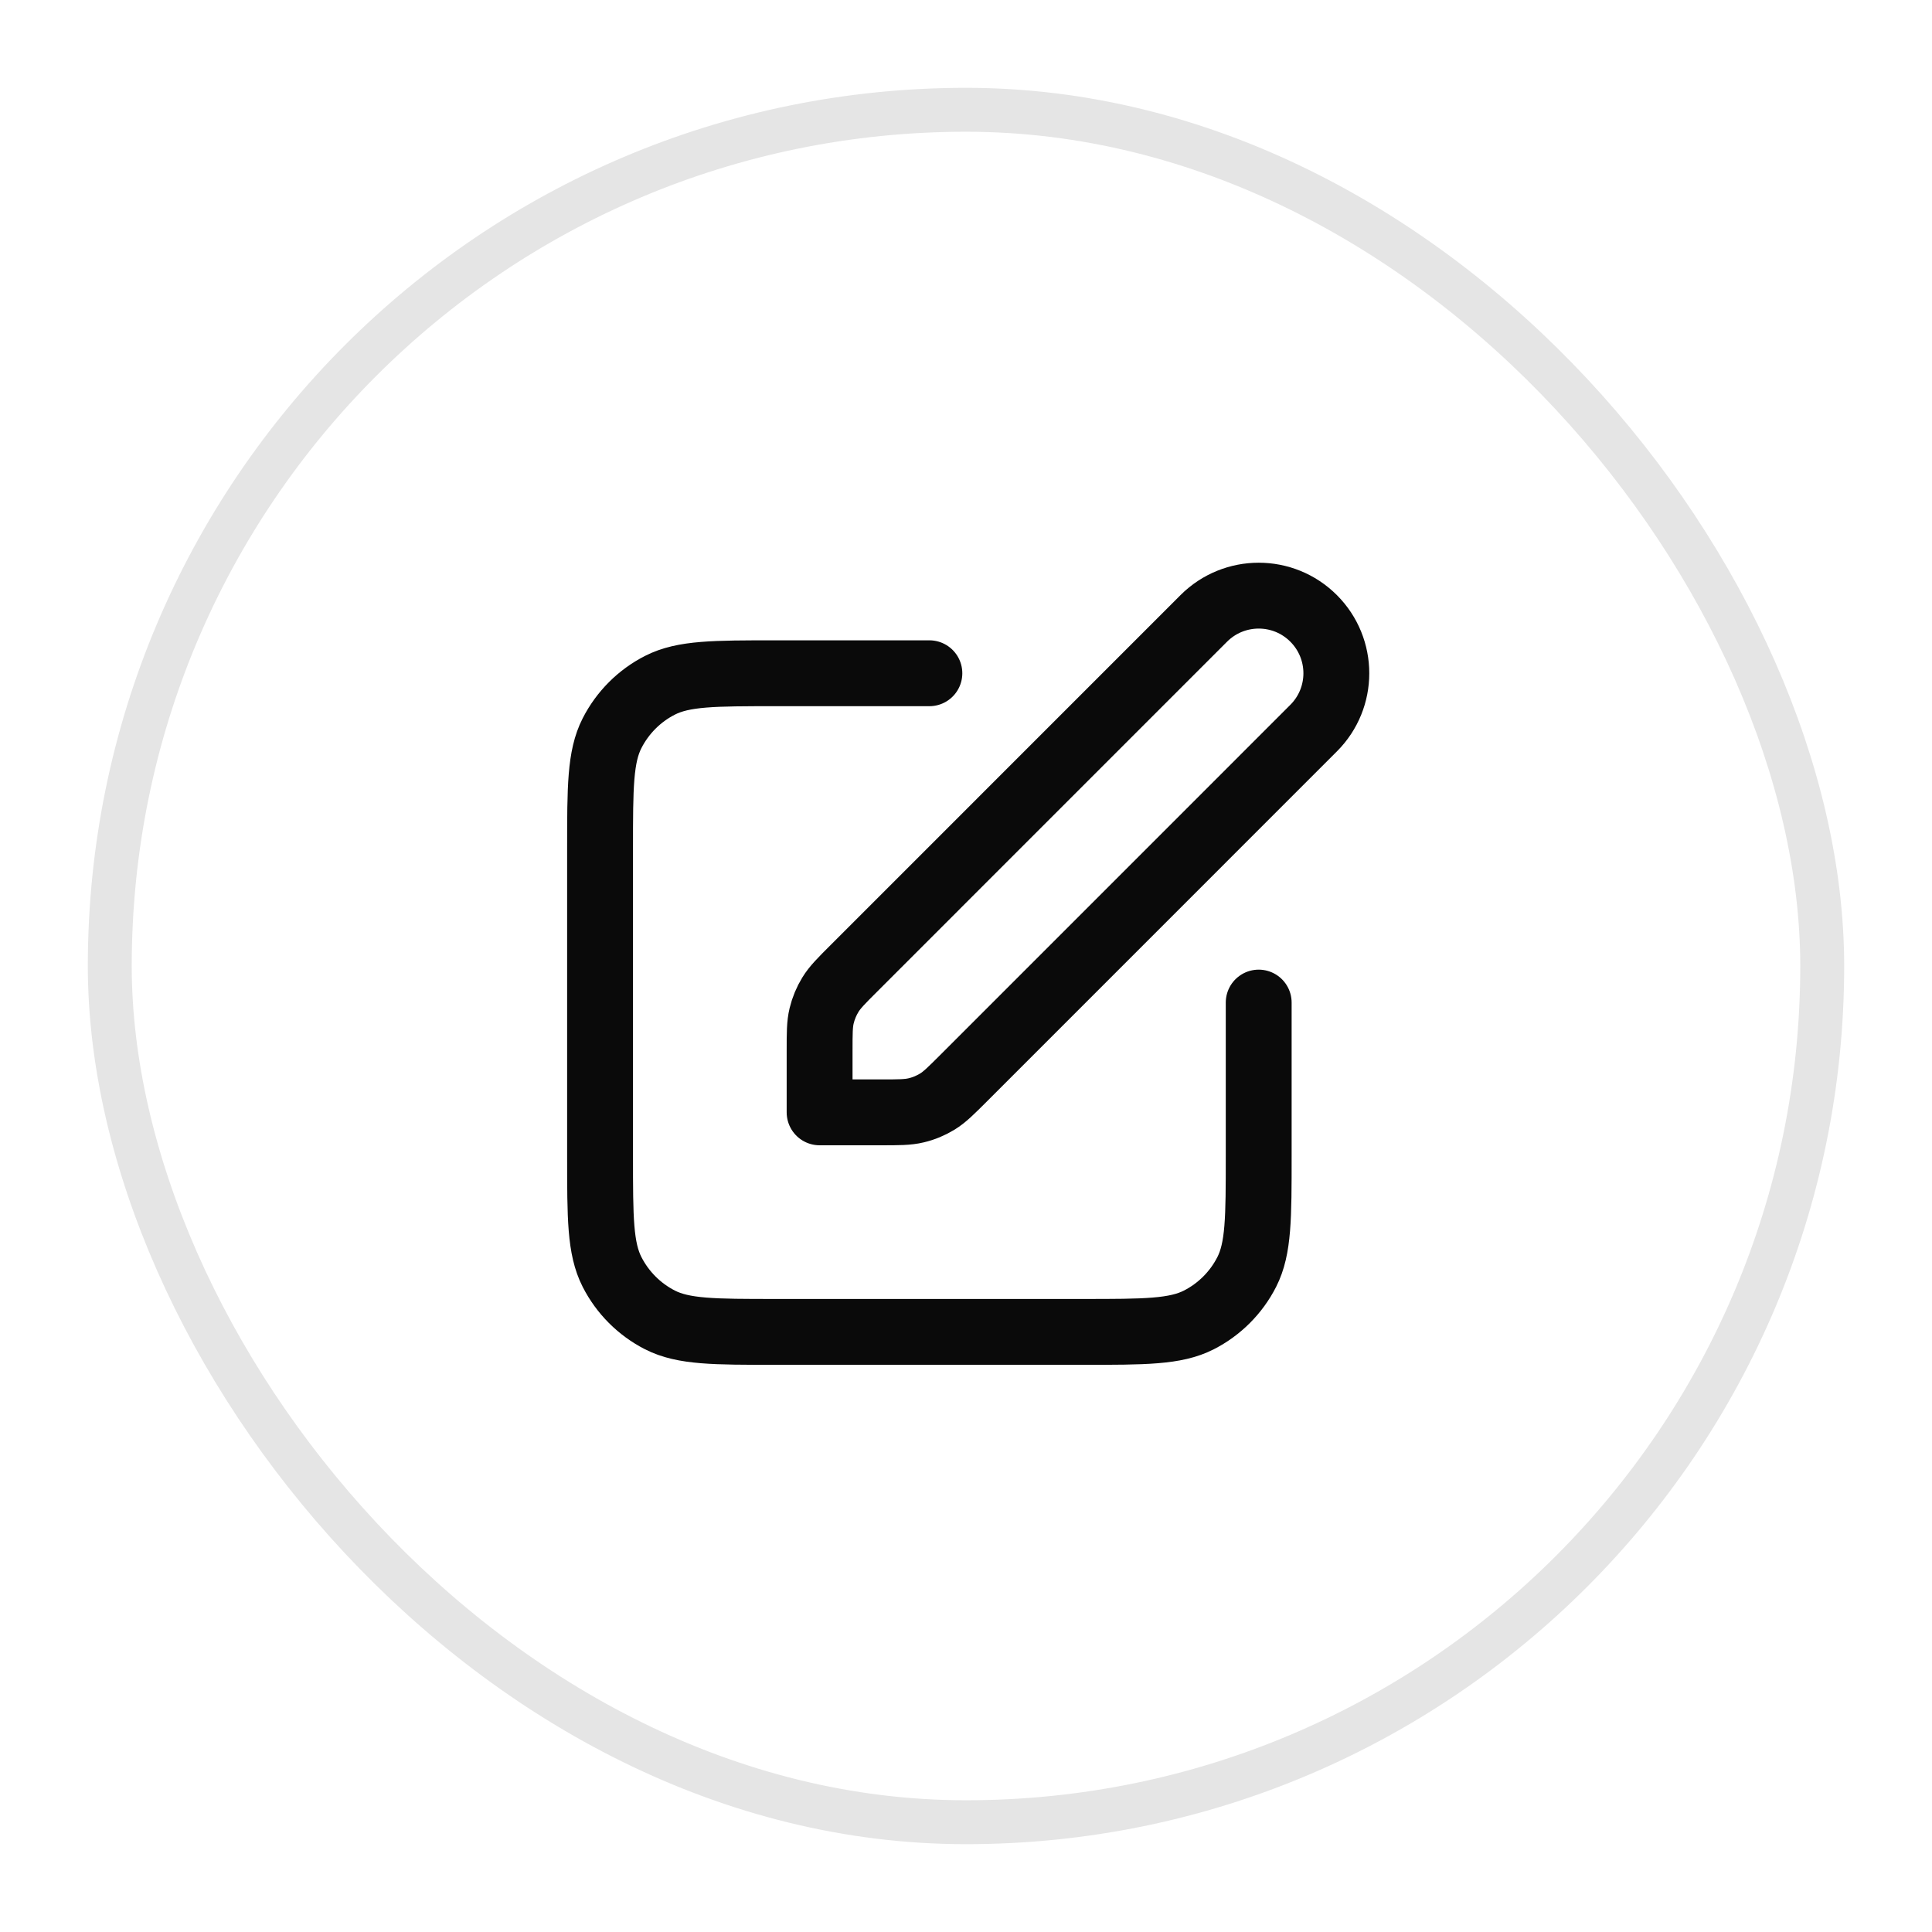 <svg width="44" height="44" viewBox="0 0 44 44" fill="none" xmlns="http://www.w3.org/2000/svg">
<g filter="url(#filter0_d_14_6059)">
<rect x="2" y="1" width="40" height="40" rx="20" fill="white"/>
<rect x="2.5" y="1.5" width="39" height="39" rx="19.5" stroke="#E5E5E5"/>
<g clip-path="url(#clip0_14_6059)">
<path d="M21.166 14.333H17.666C16.266 14.333 15.566 14.333 15.031 14.606C14.561 14.845 14.179 15.228 13.939 15.698C13.666 16.233 13.666 16.933 13.666 18.333V25.333C13.666 26.733 13.666 27.433 13.939 27.968C14.179 28.439 14.561 28.821 15.031 29.061C15.566 29.333 16.266 29.333 17.666 29.333H24.666C26.067 29.333 26.767 29.333 27.302 29.061C27.772 28.821 28.154 28.439 28.394 27.968C28.666 27.433 28.666 26.733 28.666 25.333V21.833M18.666 24.333H20.062C20.47 24.333 20.673 24.333 20.865 24.287C21.035 24.247 21.198 24.179 21.347 24.088C21.515 23.985 21.659 23.84 21.948 23.552L29.916 15.583C30.607 14.893 30.607 13.774 29.916 13.083C29.226 12.393 28.107 12.393 27.416 13.083L19.448 21.052C19.159 21.34 19.015 21.485 18.912 21.653C18.821 21.802 18.753 21.965 18.712 22.135C18.666 22.326 18.666 22.53 18.666 22.938V24.333Z" stroke="#0A0A0A" stroke-width="1.5" stroke-linecap="round" stroke-linejoin="round"/>
</g>
</g>
<defs>
<filter id="filter0_d_14_6059" x="0" y="0" width="44" height="44" filterUnits="userSpaceOnUse" color-interpolation-filters="sRGB">
<feFlood flood-opacity="0" result="BackgroundImageFix"/>
<feColorMatrix in="SourceAlpha" type="matrix" values="0 0 0 0 0 0 0 0 0 0 0 0 0 0 0 0 0 0 127 0" result="hardAlpha"/>
<feOffset dy="1"/>
<feGaussianBlur stdDeviation="1"/>
<feColorMatrix type="matrix" values="0 0 0 0 0.063 0 0 0 0 0.094 0 0 0 0 0.157 0 0 0 0.05 0"/>
<feBlend mode="normal" in2="BackgroundImageFix" result="effect1_dropShadow_14_6059"/>
<feBlend mode="normal" in="SourceGraphic" in2="effect1_dropShadow_14_6059" result="shape"/>
</filter>
<clipPath id="clip0_14_6059">
<rect width="20" height="20" fill="white" transform="translate(12 11)"/>
</clipPath>
</defs>
</svg>

